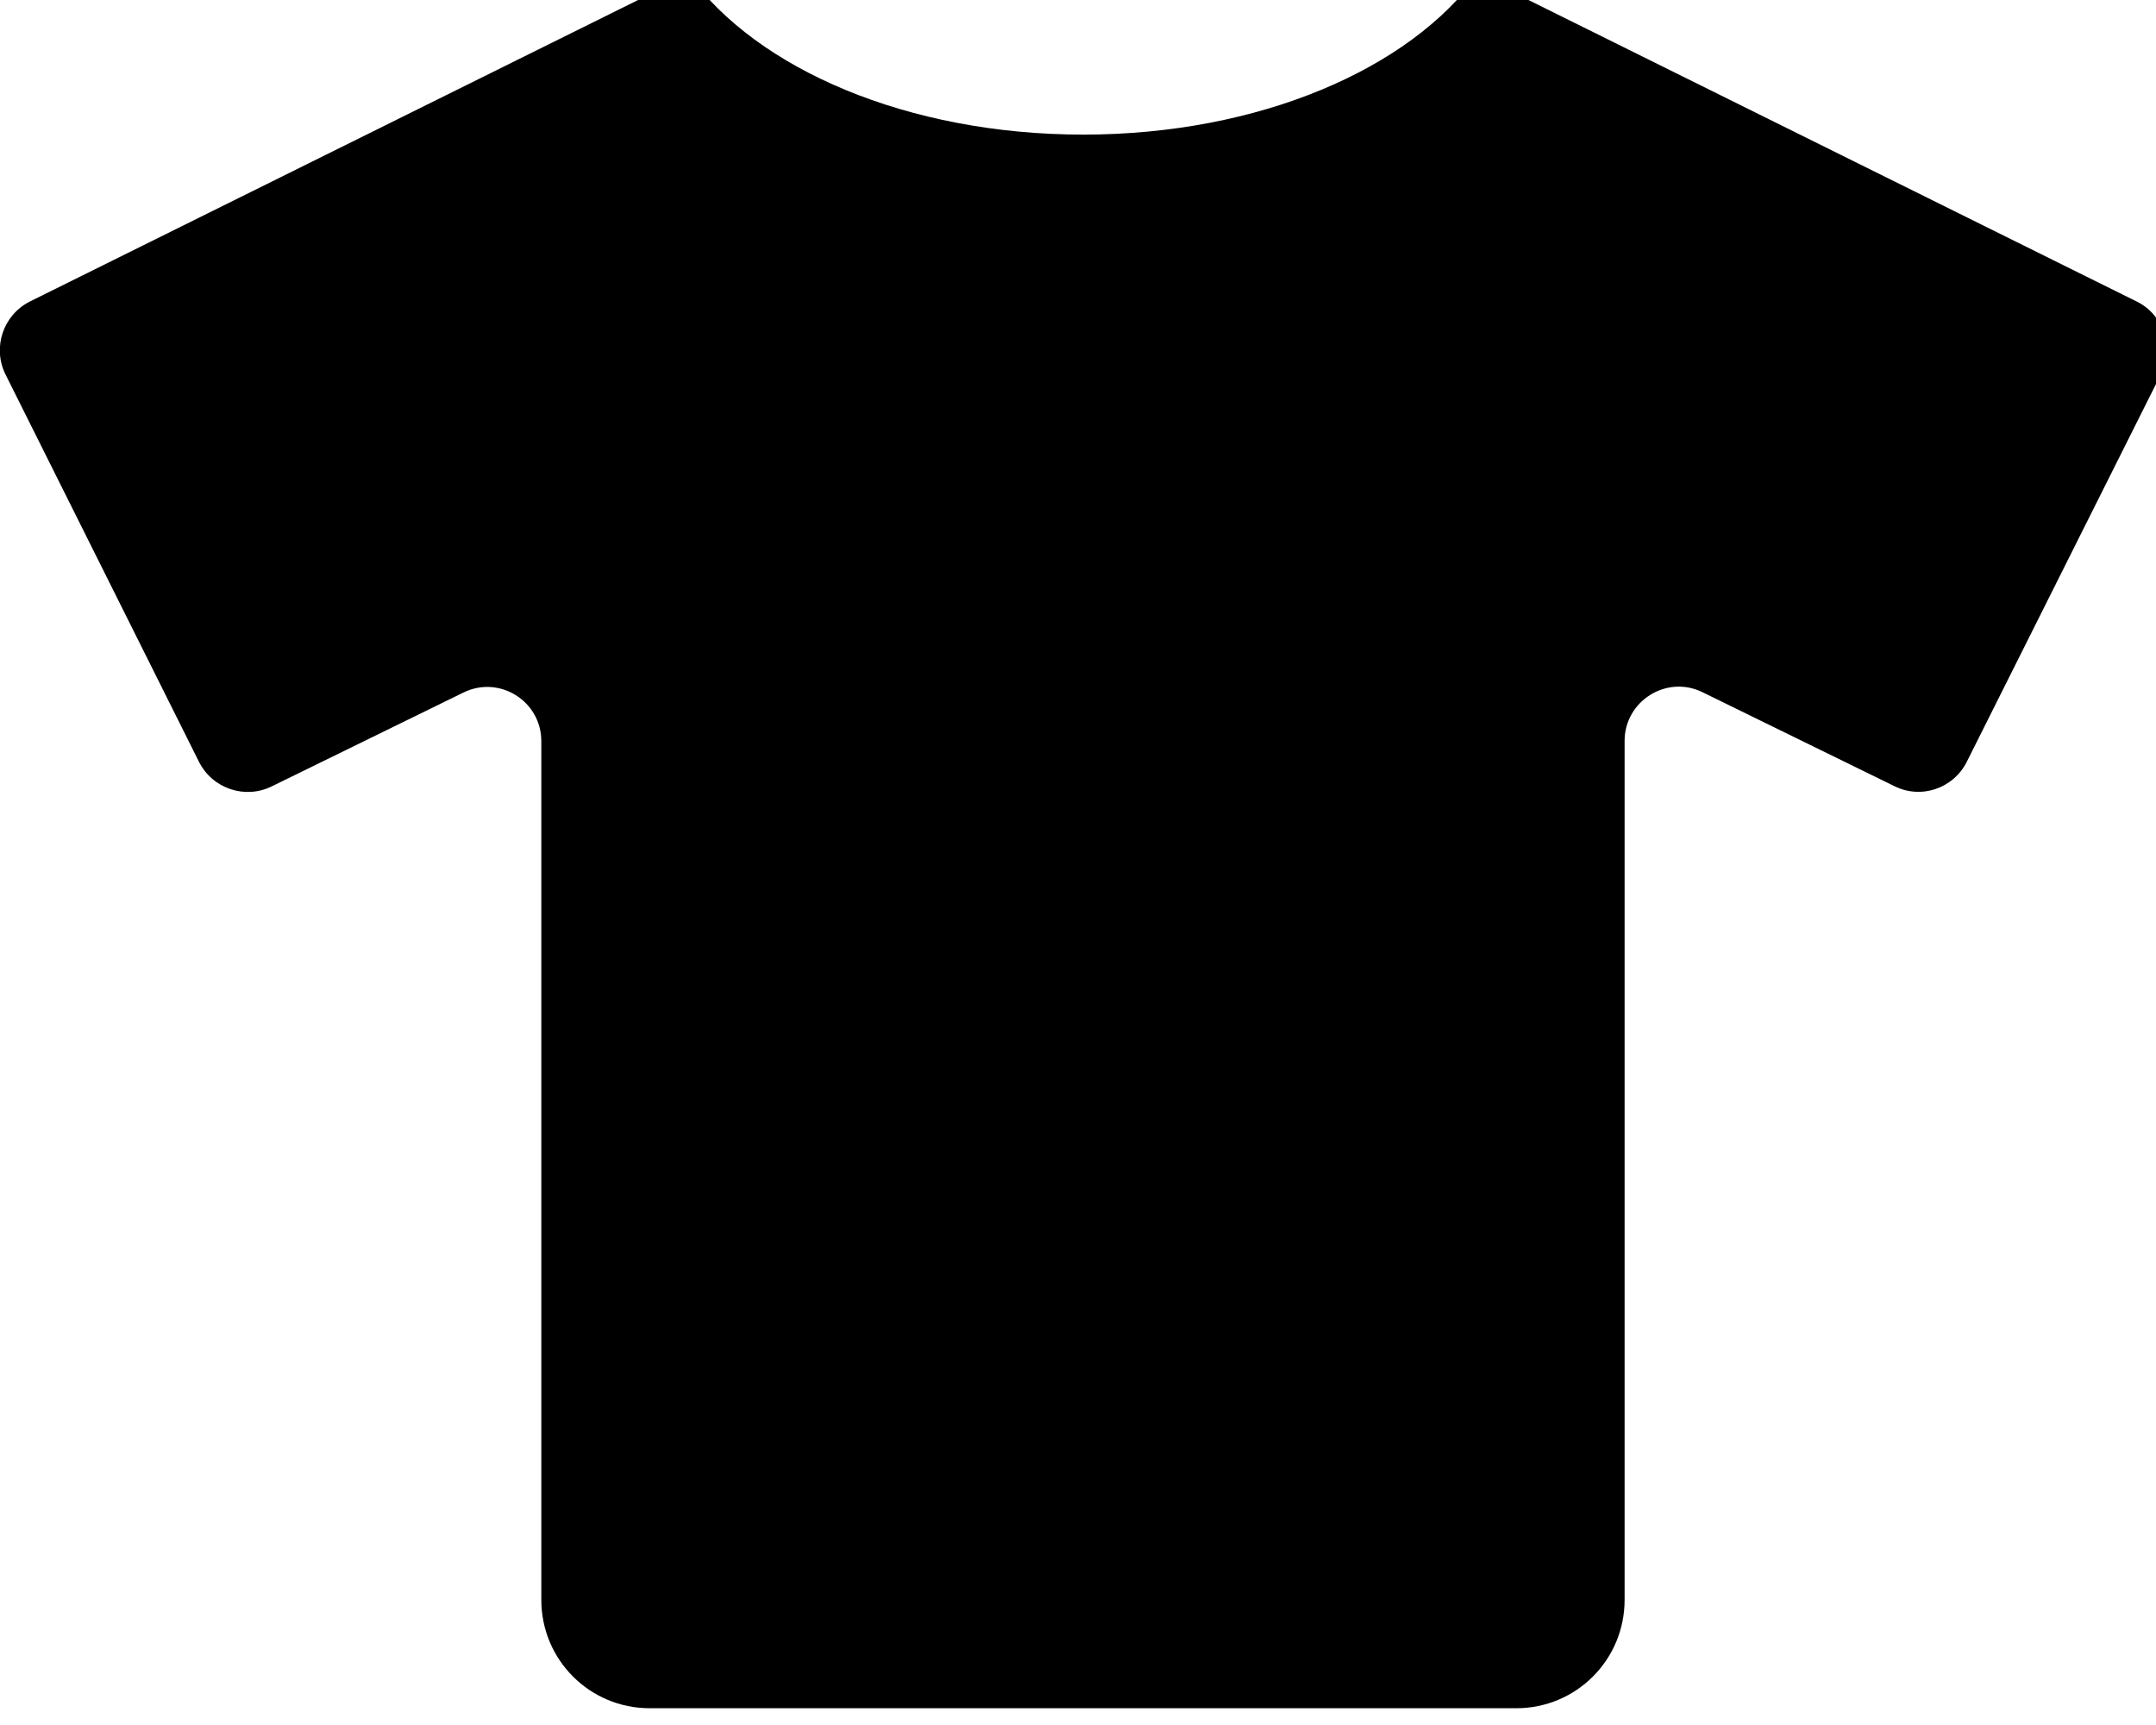 <!-- Generated by IcoMoon.io -->
<svg version="1.1" xmlns="http://www.w3.org/2000/svg" width="40" height="32" viewBox="0 0 40 32">
<title>tshirt</title>
<path d="M39.643 5.594l-12.228-6.061c-1.262 1.746-4.057 2.964-7.317 2.964s-6.055-1.218-7.317-2.964l-12.228 6.061c-0.496 0.251-0.697 0.854-0.452 1.35l3.592 7.191c0.251 0.496 0.854 0.697 1.35 0.452l3.555-1.74c0.666-0.327 1.445 0.157 1.445 0.904v15.928c0 1.112 0.898 2.010 2.010 2.010h16.078c1.112 0 2.010-0.898 2.010-2.010v-15.934c0-0.741 0.779-1.231 1.445-0.904l3.555 1.74c0.496 0.251 1.099 0.050 1.35-0.452l3.599-7.185c0.251-0.496 0.050-1.105-0.446-1.35z"></path>
</svg>
